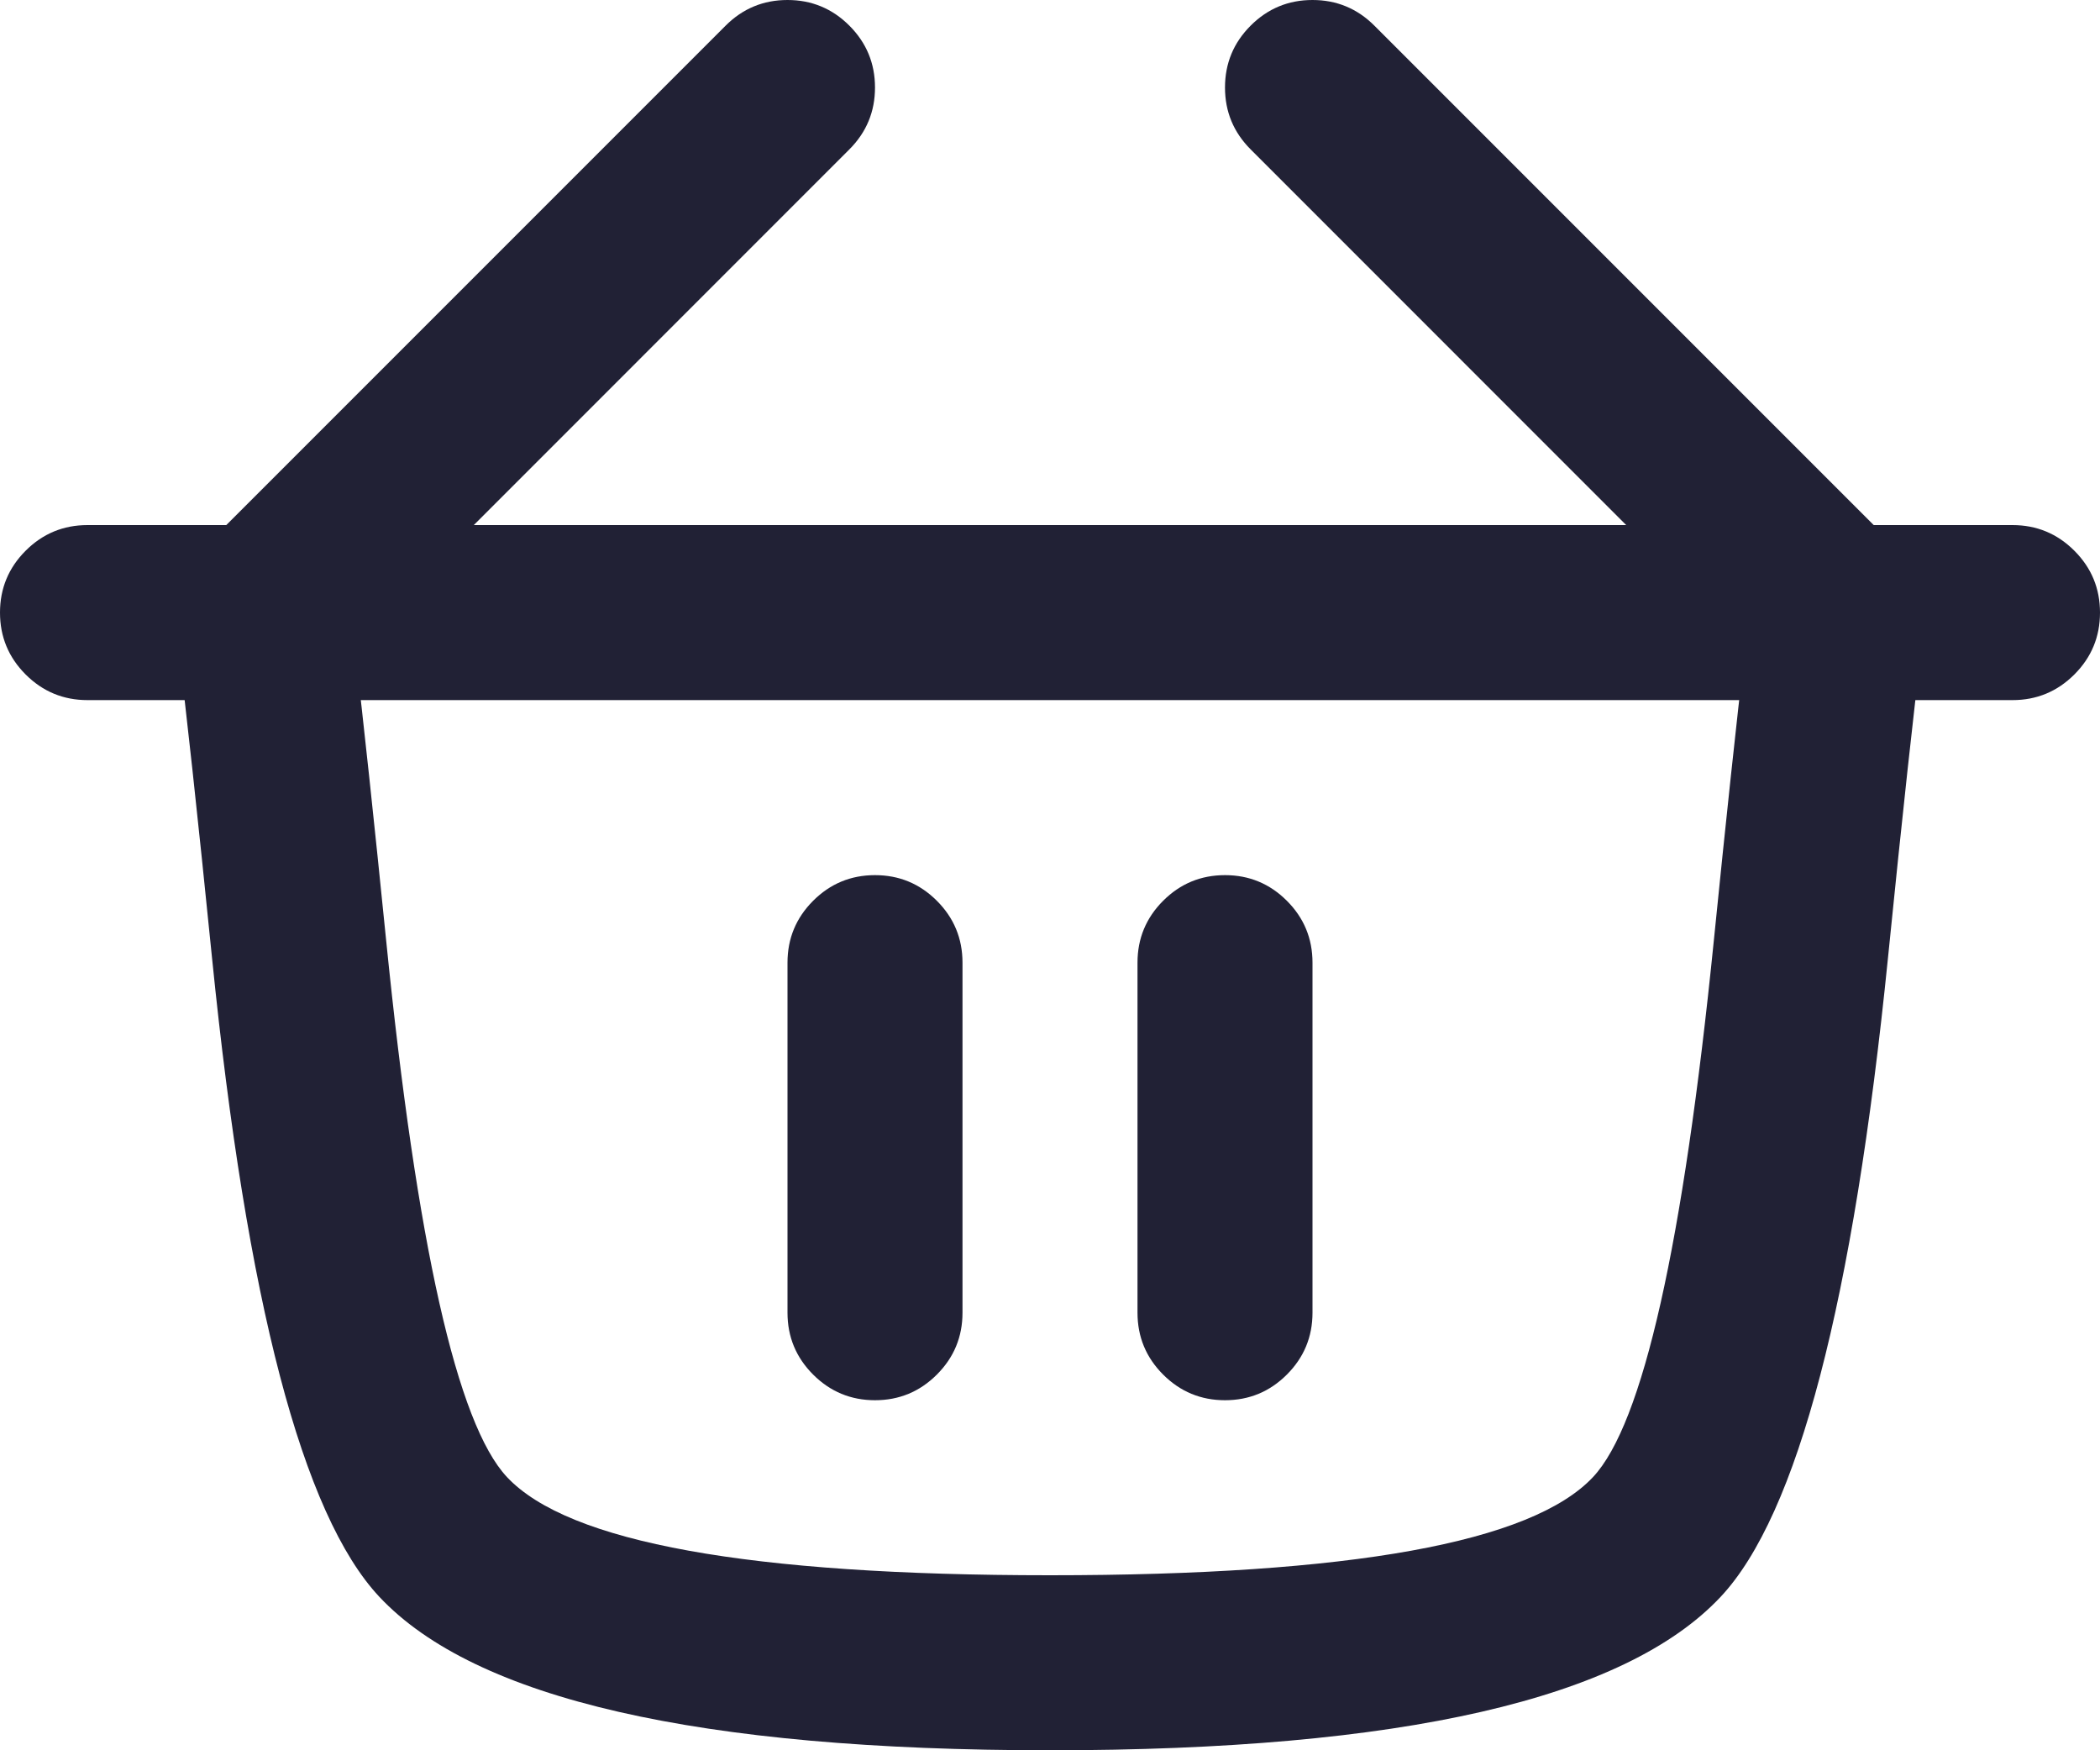 <svg xmlns="http://www.w3.org/2000/svg" width="24" height="20" viewBox="0 0 24 20">
  <defs/>
  <path fill="#212135" d="M9.707,1.707 L4.051,7.364 Q4.209,8.716 4.413,10.744 Q4.939,15.966 5.794,16.878 Q6.846,18 12,18 Q17.154,18 18.206,16.878 Q19.061,15.966 19.587,10.744 Q19.791,8.716 19.949,7.364 L14.293,1.707 Q14,1.414 14,1 Q14,0.586 14.293,0.293 Q14.586,0 15,0 Q15.414,0 15.707,0.293 L21.707,6.293 Q22.052,6.638 21.993,7.122 Q21.817,8.556 21.577,10.944 Q20.983,16.84 19.665,18.246 Q18.021,20 12,20 Q5.979,20 4.335,18.246 Q3.017,16.84 2.423,10.944 Q2.183,8.556 2.007,7.122 Q1.948,6.638 2.293,6.293 L8.293,0.293 Q8.586,0 9,0 Q9.414,0 9.707,0.293 Q10,0.586 10,1 Q10,1.414 9.707,1.707 Z"/>
  <path fill="#212135" d="M1,6 L23,6 Q23.414,6 23.707,6.293 Q24,6.586 24,7 Q24,7.414 23.707,7.707 Q23.414,8 23,8 L1,8 Q0.586,8 0.293,7.707 Q0,7.414 0,7 Q0,6.586 0.293,6.293 Q0.586,6 1,6 Z"/>
  <path fill="#212135" d="M11,11 L11,15 Q11,15.414 10.707,15.707 Q10.414,16 10,16 Q9.586,16 9.293,15.707 Q9,15.414 9,15 L9,11 Q9,10.586 9.293,10.293 Q9.586,10 10,10 Q10.414,10 10.707,10.293 Q11,10.586 11,11 Z M15,11 L15,15 Q15,15.414 14.707,15.707 Q14.414,16 14,16 Q13.586,16 13.293,15.707 Q13,15.414 13,15 L13,11 Q13,10.586 13.293,10.293 Q13.586,10 14,10 Q14.414,10 14.707,10.293 Q15,10.586 15,11 Z"/>
</svg>


